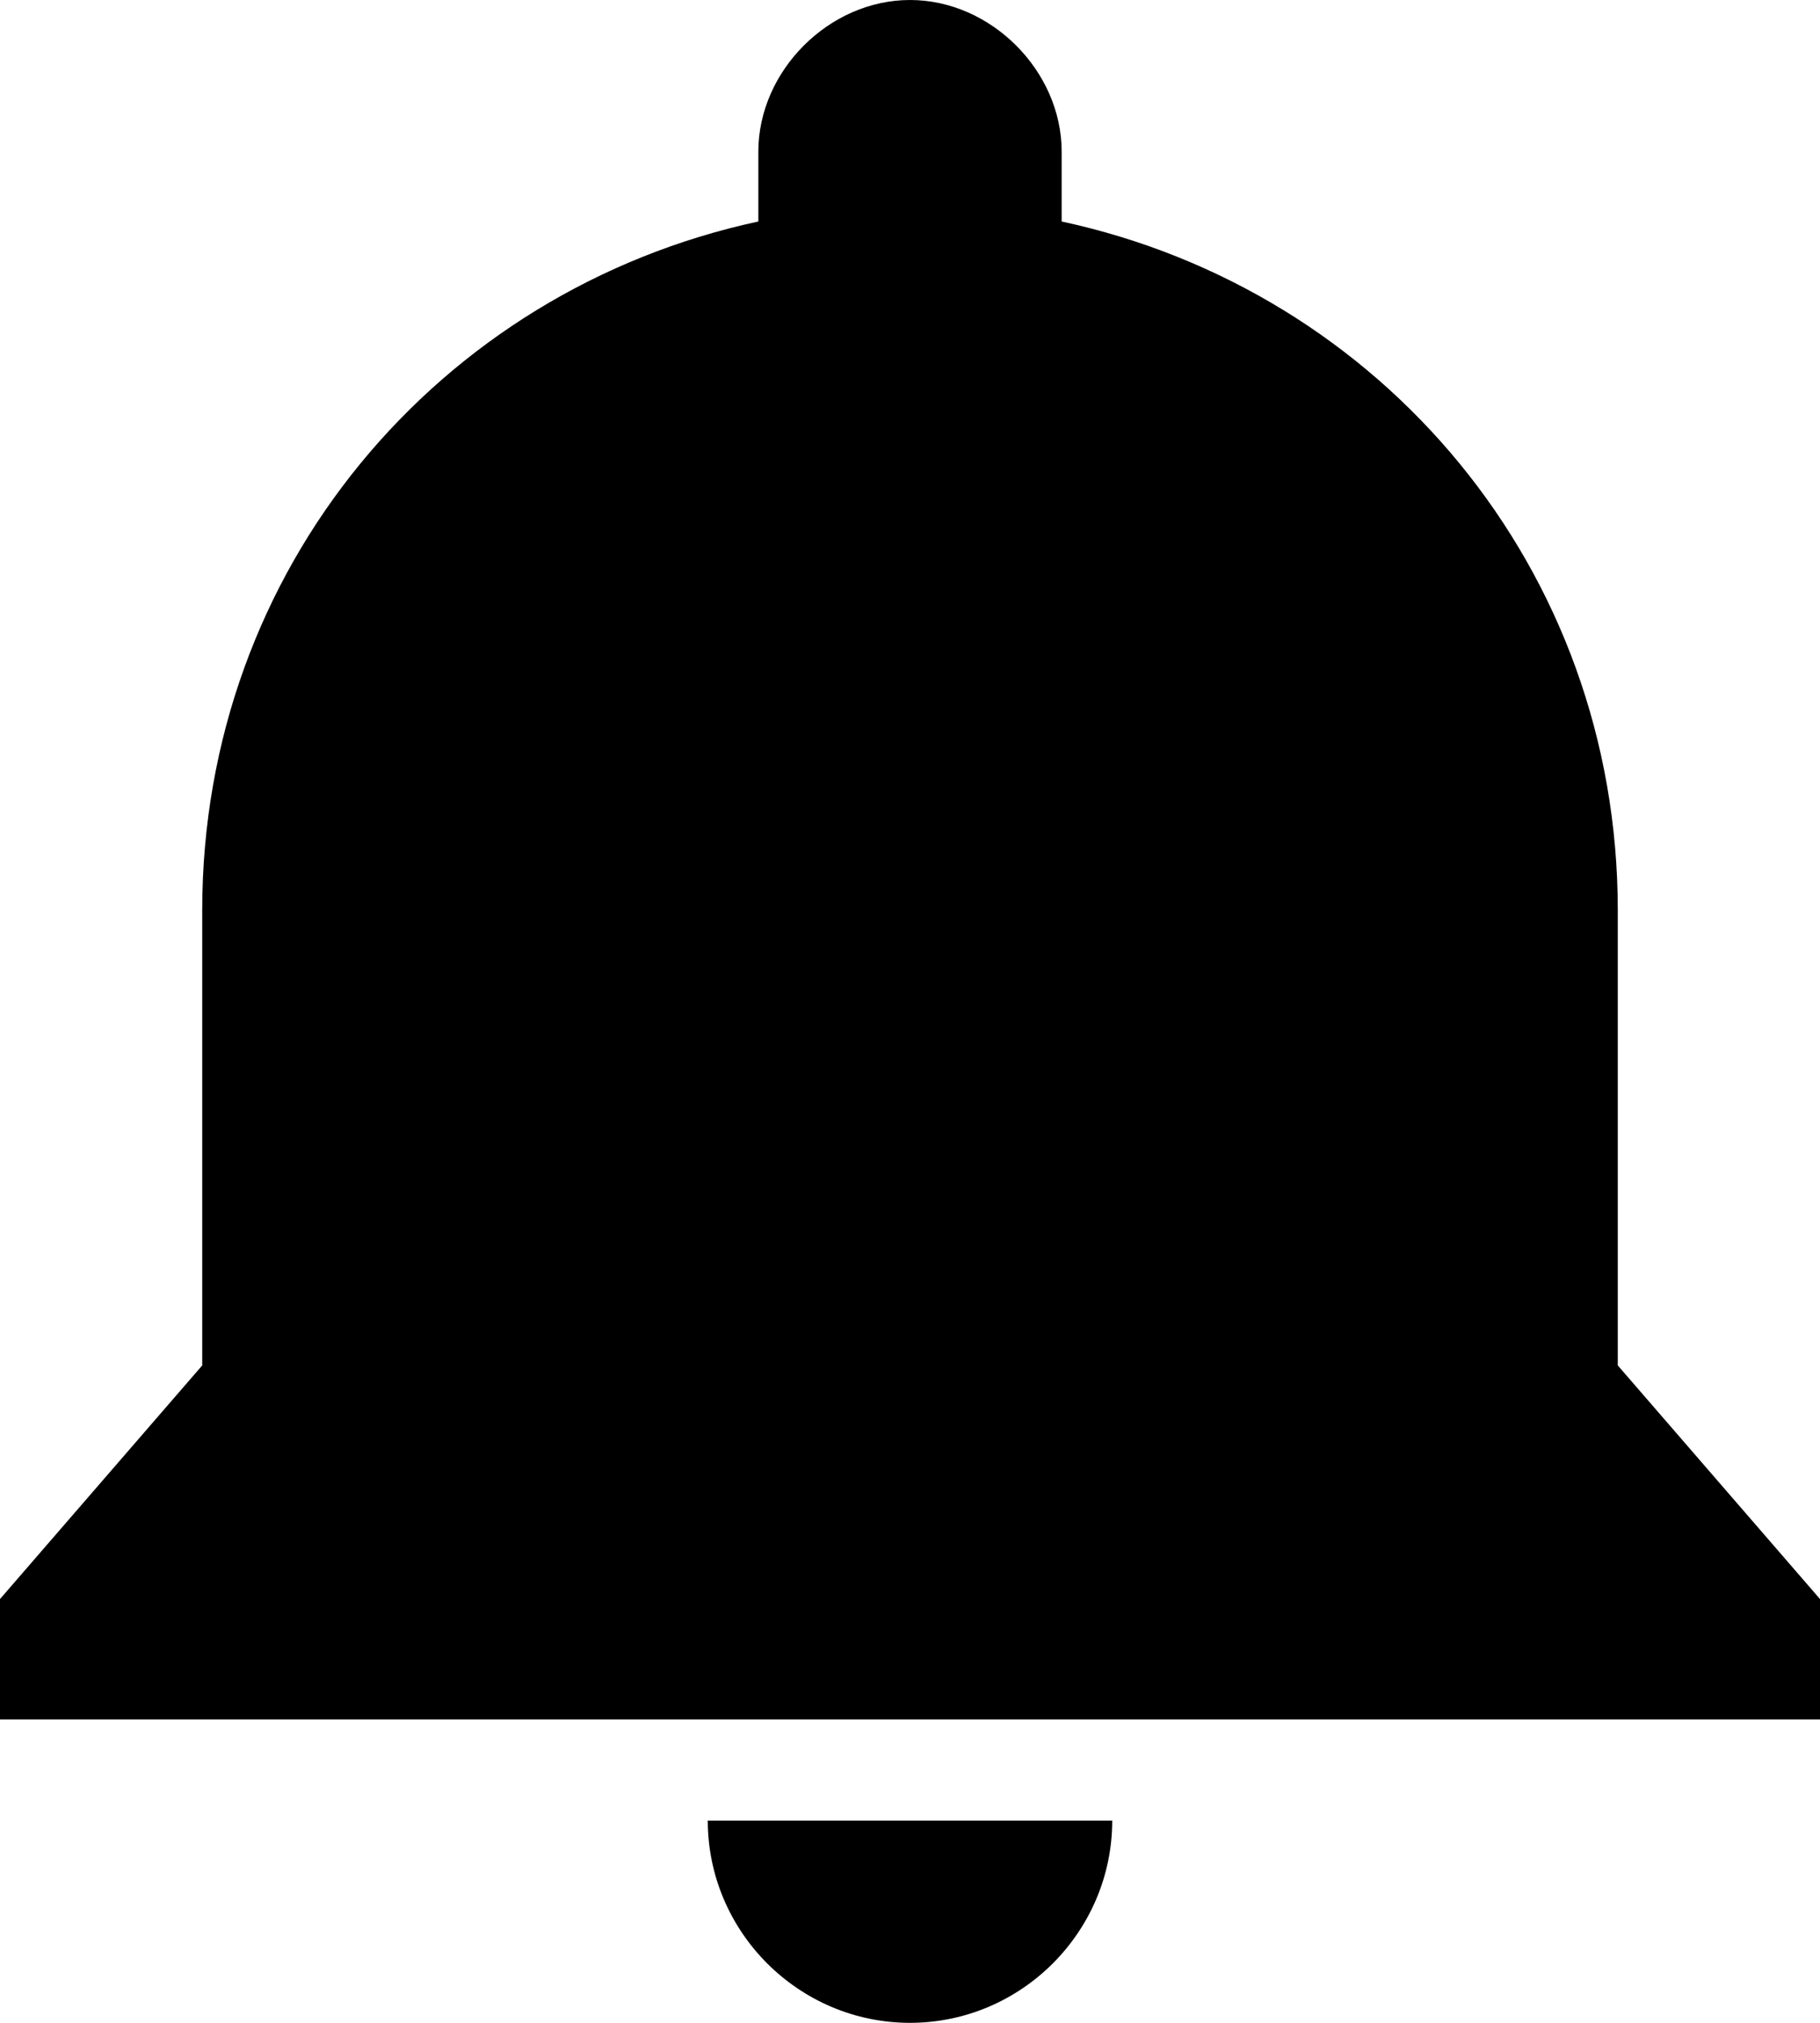 <svg xmlns="http://www.w3.org/2000/svg" viewBox="0 0 18 20" width="18" height="20">
	<style>
		tspan { white-space:pre }
		.shp0 { fill: #000000 } 
	</style>
	<path id="Layer" class="shp0" d="M10.5,1.5v0.69c3.16,0.68 5.5,3.43 5.5,6.81v4.5l2,2.31v1.19h-18v-1.19l2,-2.31v-4.5c0,-3.38 2.34,-6.13 5.5,-6.81v-0.69c0,-0.8 0.7,-1.5 1.5,-1.5c0.8,0 1.5,0.7 1.5,1.5zM11,18c0,1.1 -0.9,2 -2,2c-1.1,0 -2,-0.9 -2,-2z" />
</svg>